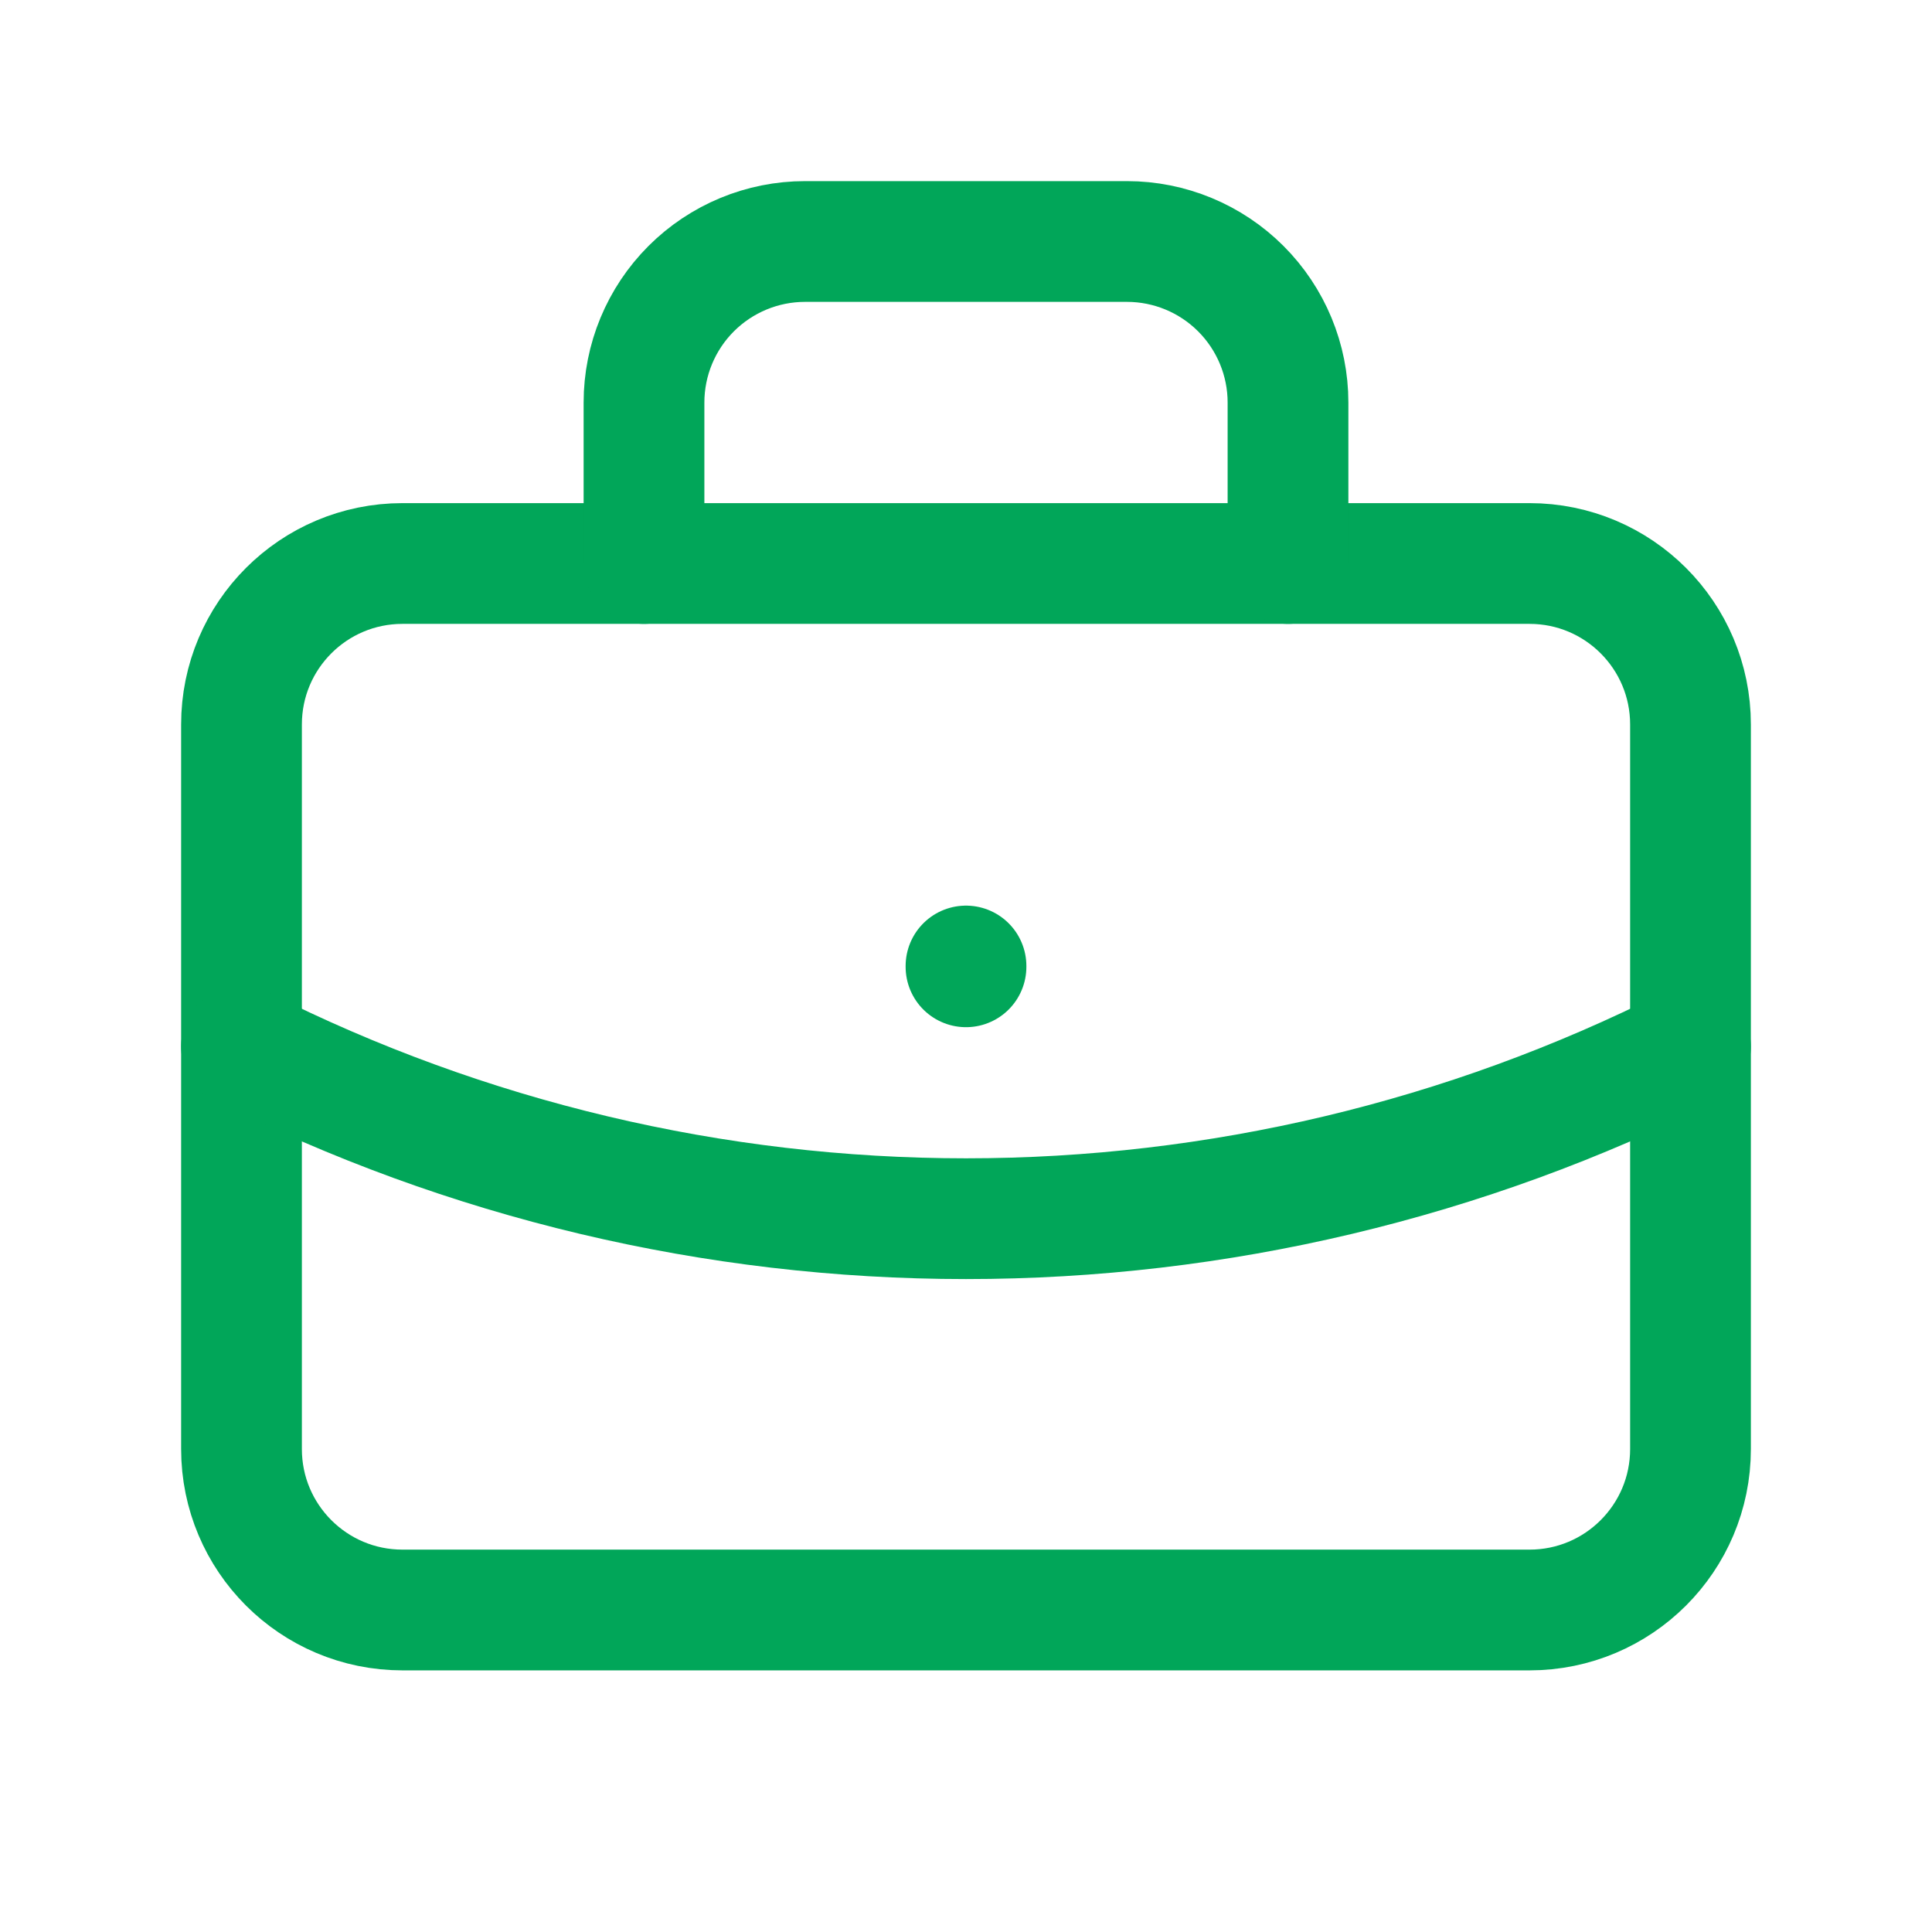 <svg width="24" height="24" viewBox="0 0 24 24" fill="none" xmlns="http://www.w3.org/2000/svg">
    <path d="M19 7H5C3.895 7 3 7.895 3 9V18C3 19.105 3.895 20 5 20H19C20.105 20 21 19.105 21 18V9C21 7.895 20.105 7 19 7Z" stroke="#01A659" stroke-width="1.5" stroke-linecap="round" stroke-linejoin="round"/>
    <path d="M8 7V5C8 4.47 8.211 3.961 8.586 3.586C8.961 3.211 9.47 3 10 3H14C14.53 3 15.039 3.211 15.414 3.586C15.789 3.961 16 4.47 16 5V7" stroke="#01A659" stroke-width="1.5" stroke-linecap="round" stroke-linejoin="round"/>
    <path d="M12 12V12.01" stroke="#01A659" stroke-width="1.5" stroke-linecap="round" stroke-linejoin="round"/>
    <path d="M3 13C5.792 14.407 8.874 15.139 12 15.139C15.126 15.139 18.208 14.407 21 13" stroke="#01A659" stroke-width="1.5" stroke-linecap="round" stroke-linejoin="round"/>
</svg>
